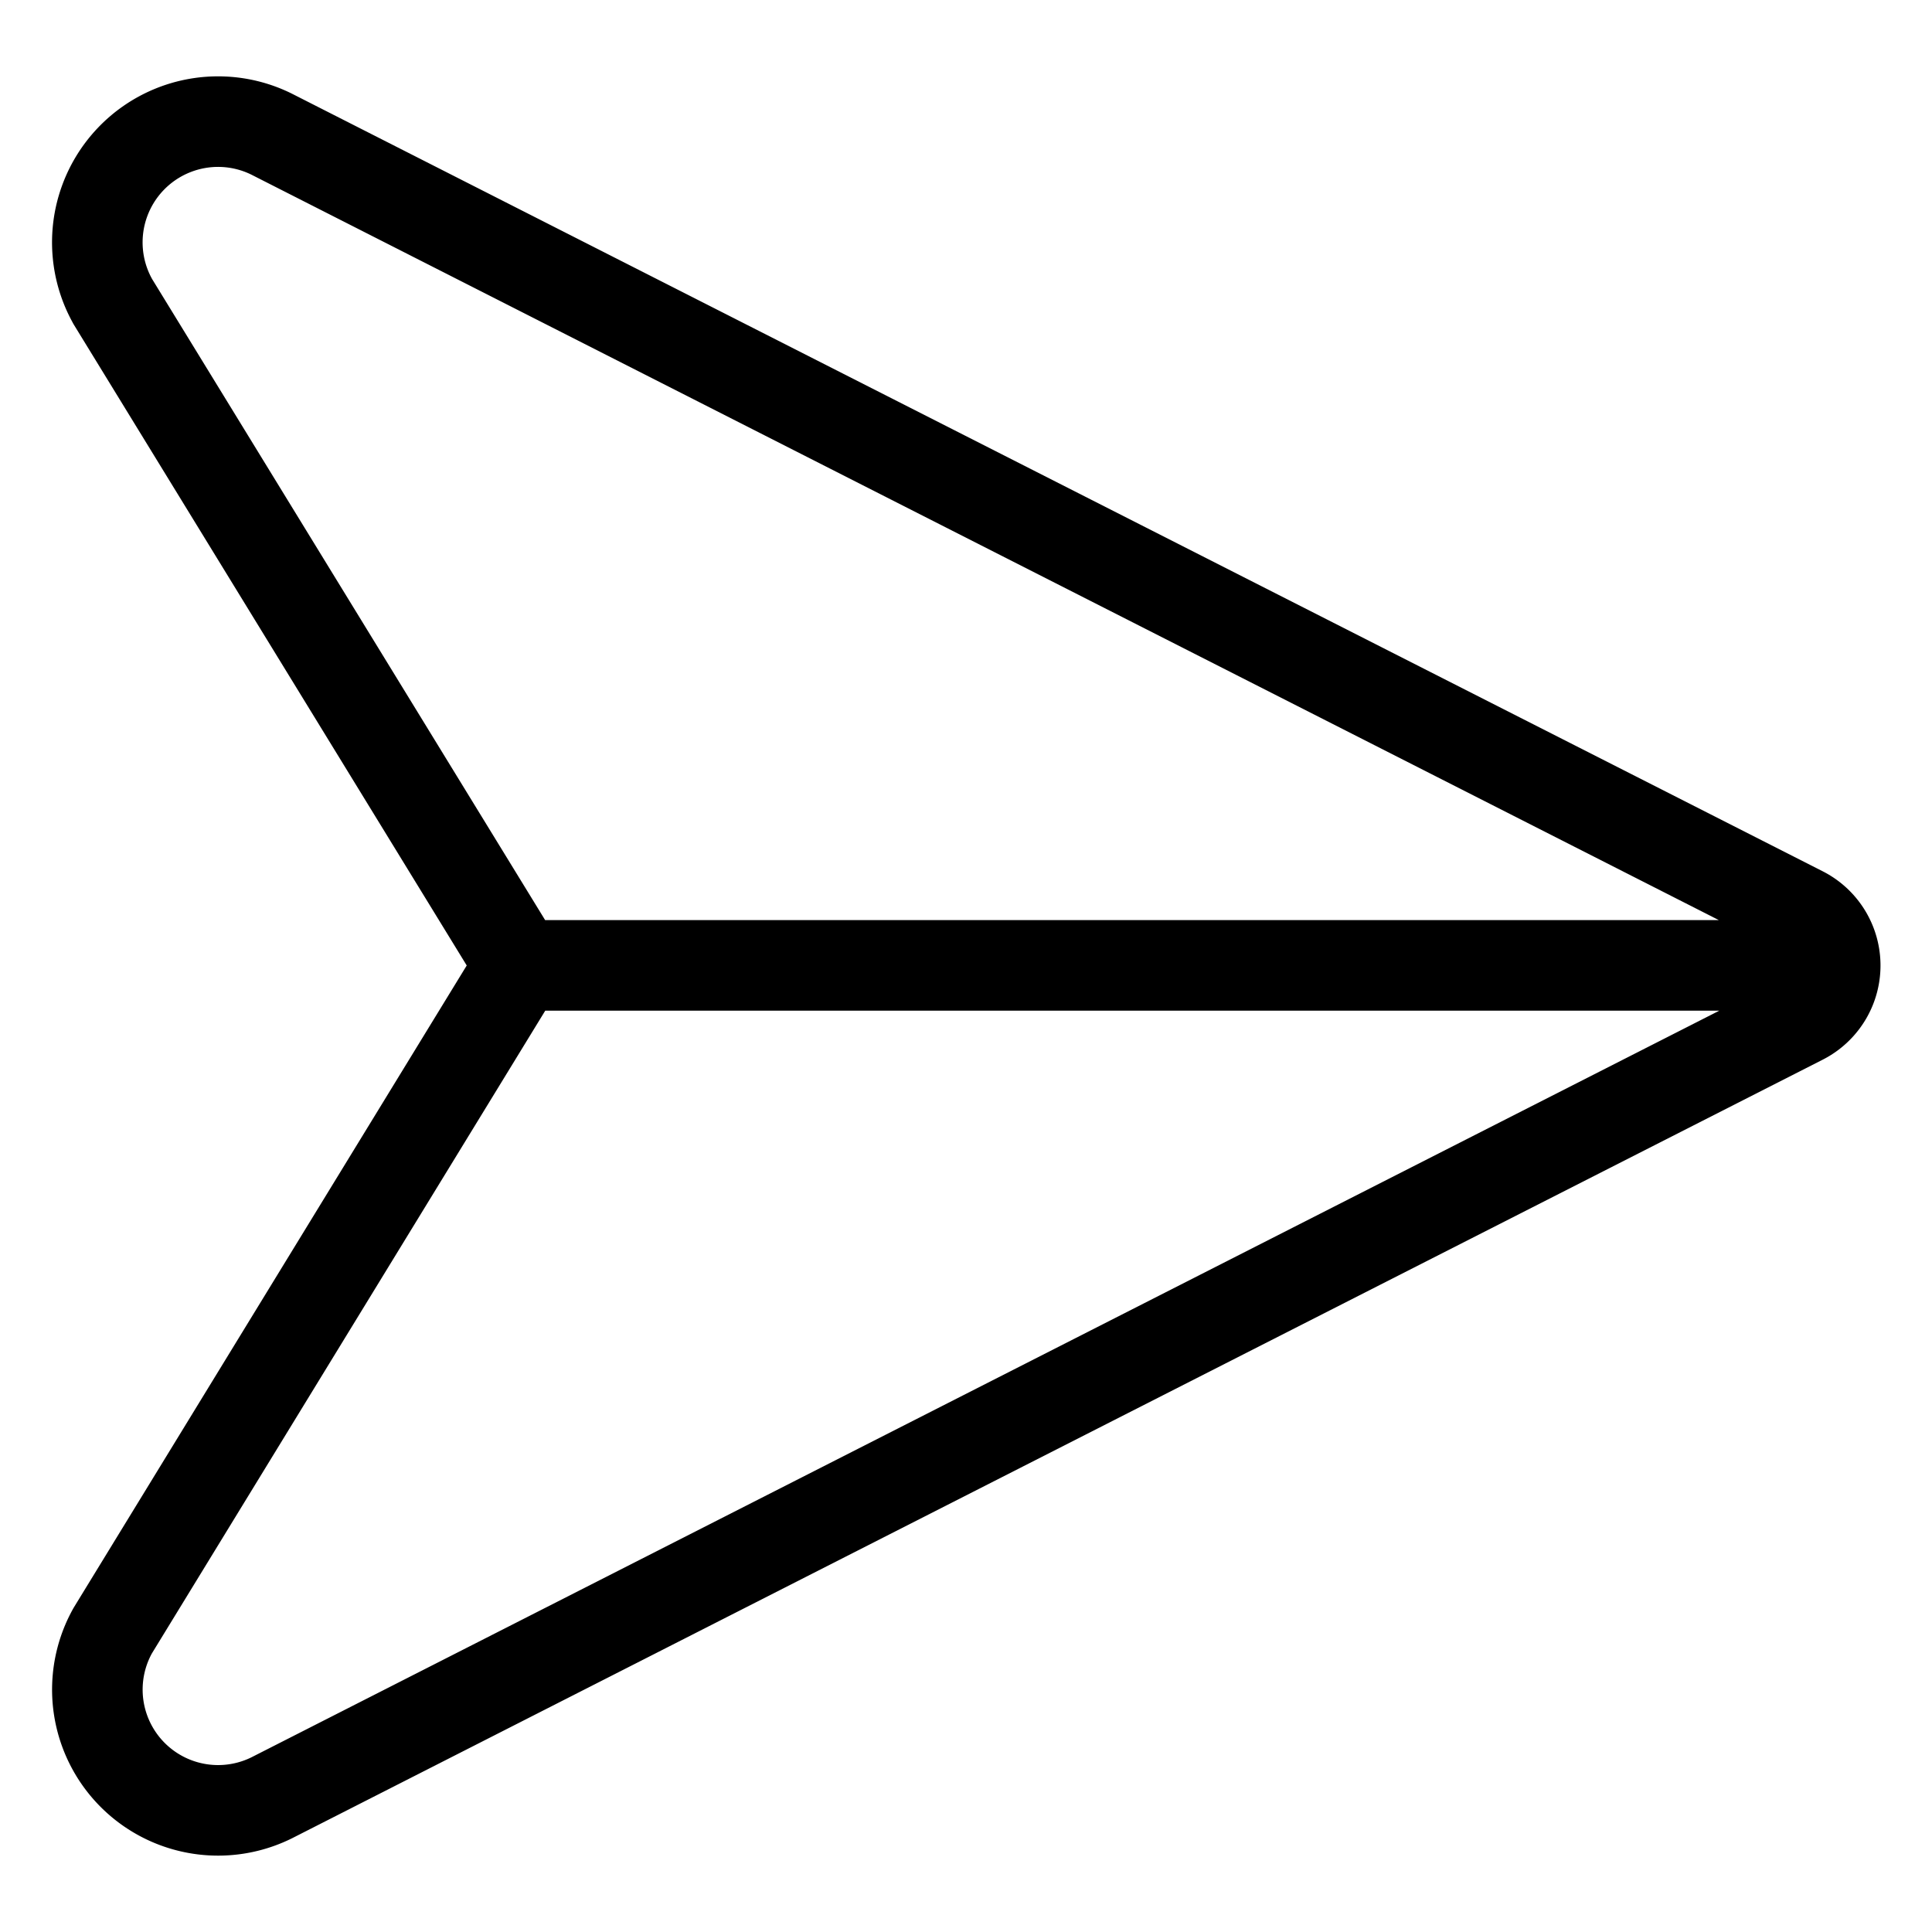 <svg xmlns="http://www.w3.org/2000/svg" width="32" height="32" fill="none" viewBox="0 0 32 32"><title>Paper plane</title><path stroke="currentColor" stroke-linecap="round" stroke-linejoin="round" stroke-width="1.5" d="M1.866 4.99a2 2 0 0 1 2.631-2.769L29.85 15.1a1 1 0 0 1 0 1.783L4.497 29.779a2 2 0 0 1-2.63-2.77L8.61 15.991l-6.744-11ZM30.396 15.99H8.604"></path></svg>